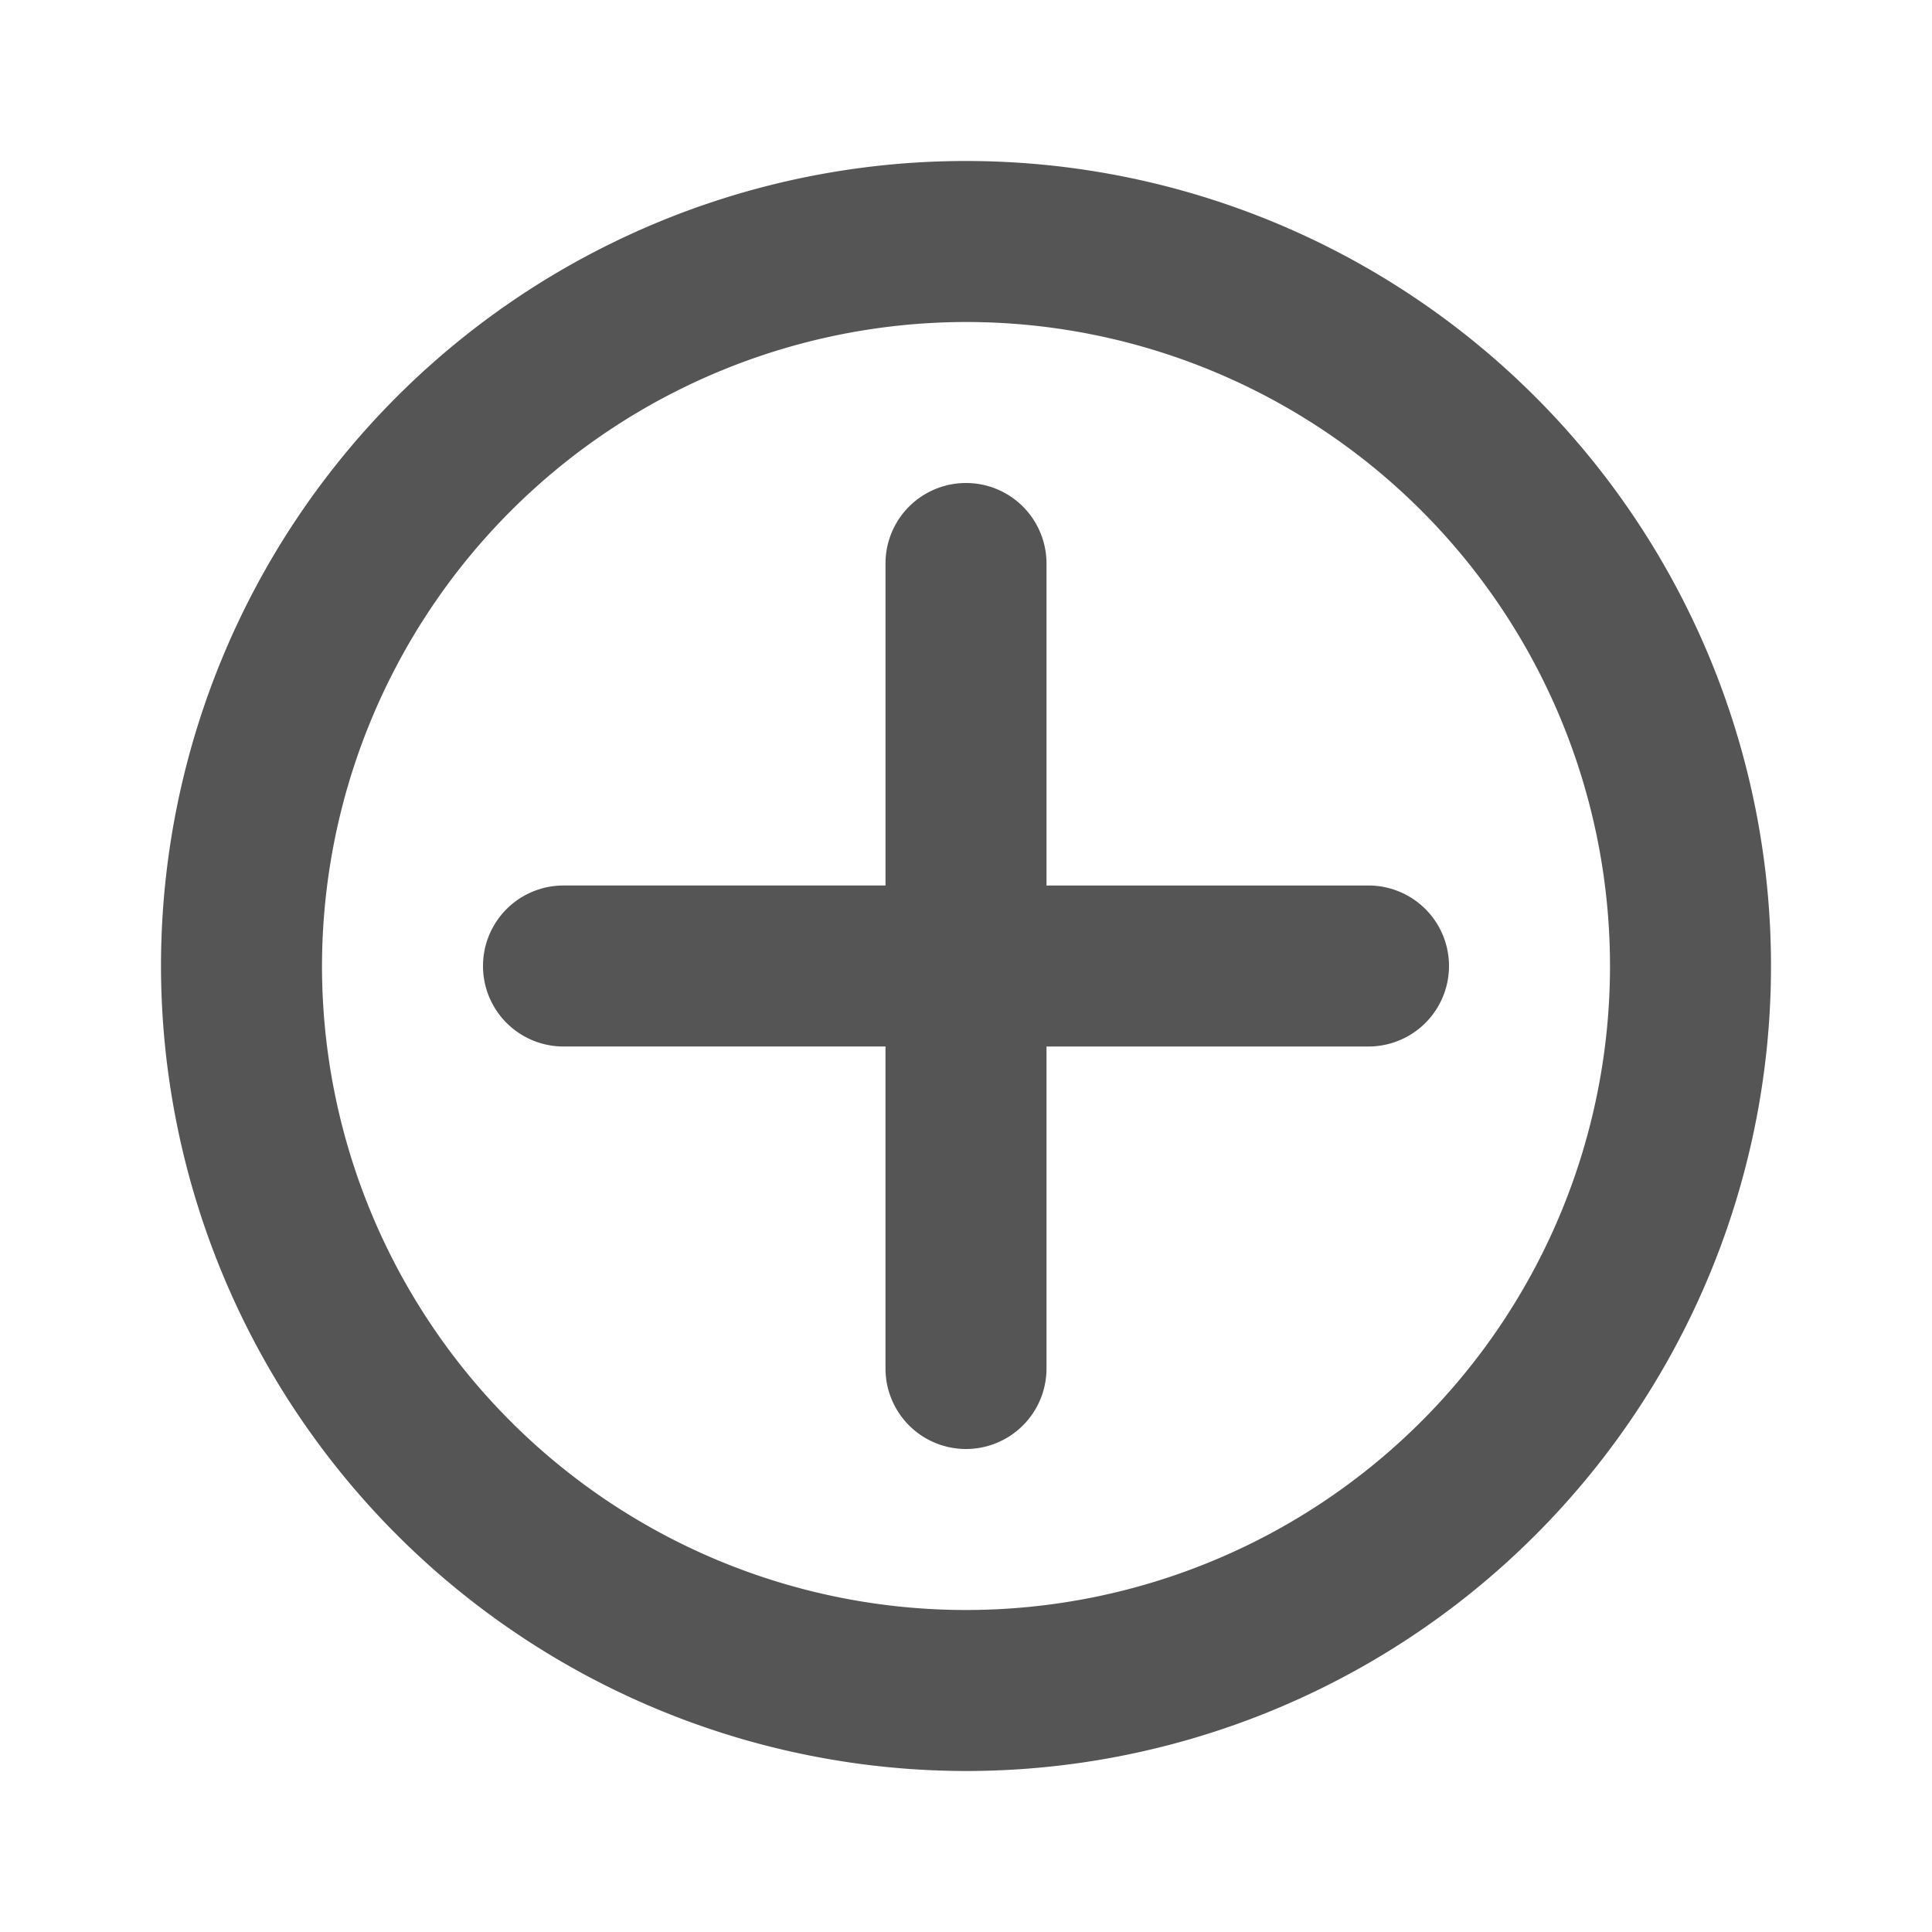 <svg xmlns="http://www.w3.org/2000/svg" xmlns:xlink="http://www.w3.org/1999/xlink" width="24" height="24" viewBox="0 0 24 24"><defs><style>.a{fill:#555;}.b{clip-path:url(#a);}</style><clipPath id="a"><rect class="a" width="24" height="24" transform="translate(0 0)"/></clipPath></defs><g class="b" transform="translate(0 0)"><path class="a" d="M7131,6176a10,10,0,1,1,10,10A10.01,10.01,0,0,1,7131,6176Zm2,0a8,8,0,1,0,8-8A8.01,8.01,0,0,0,7133,6176Zm7,5v-4h-4a1,1,0,1,1,0-2h4v-4a1,1,0,0,1,2,0v4h4a1,1,0,1,1,0,2h-4v4a1,1,0,0,1-2,0Z" transform="translate(-7129 -6164)"/></g></svg>
